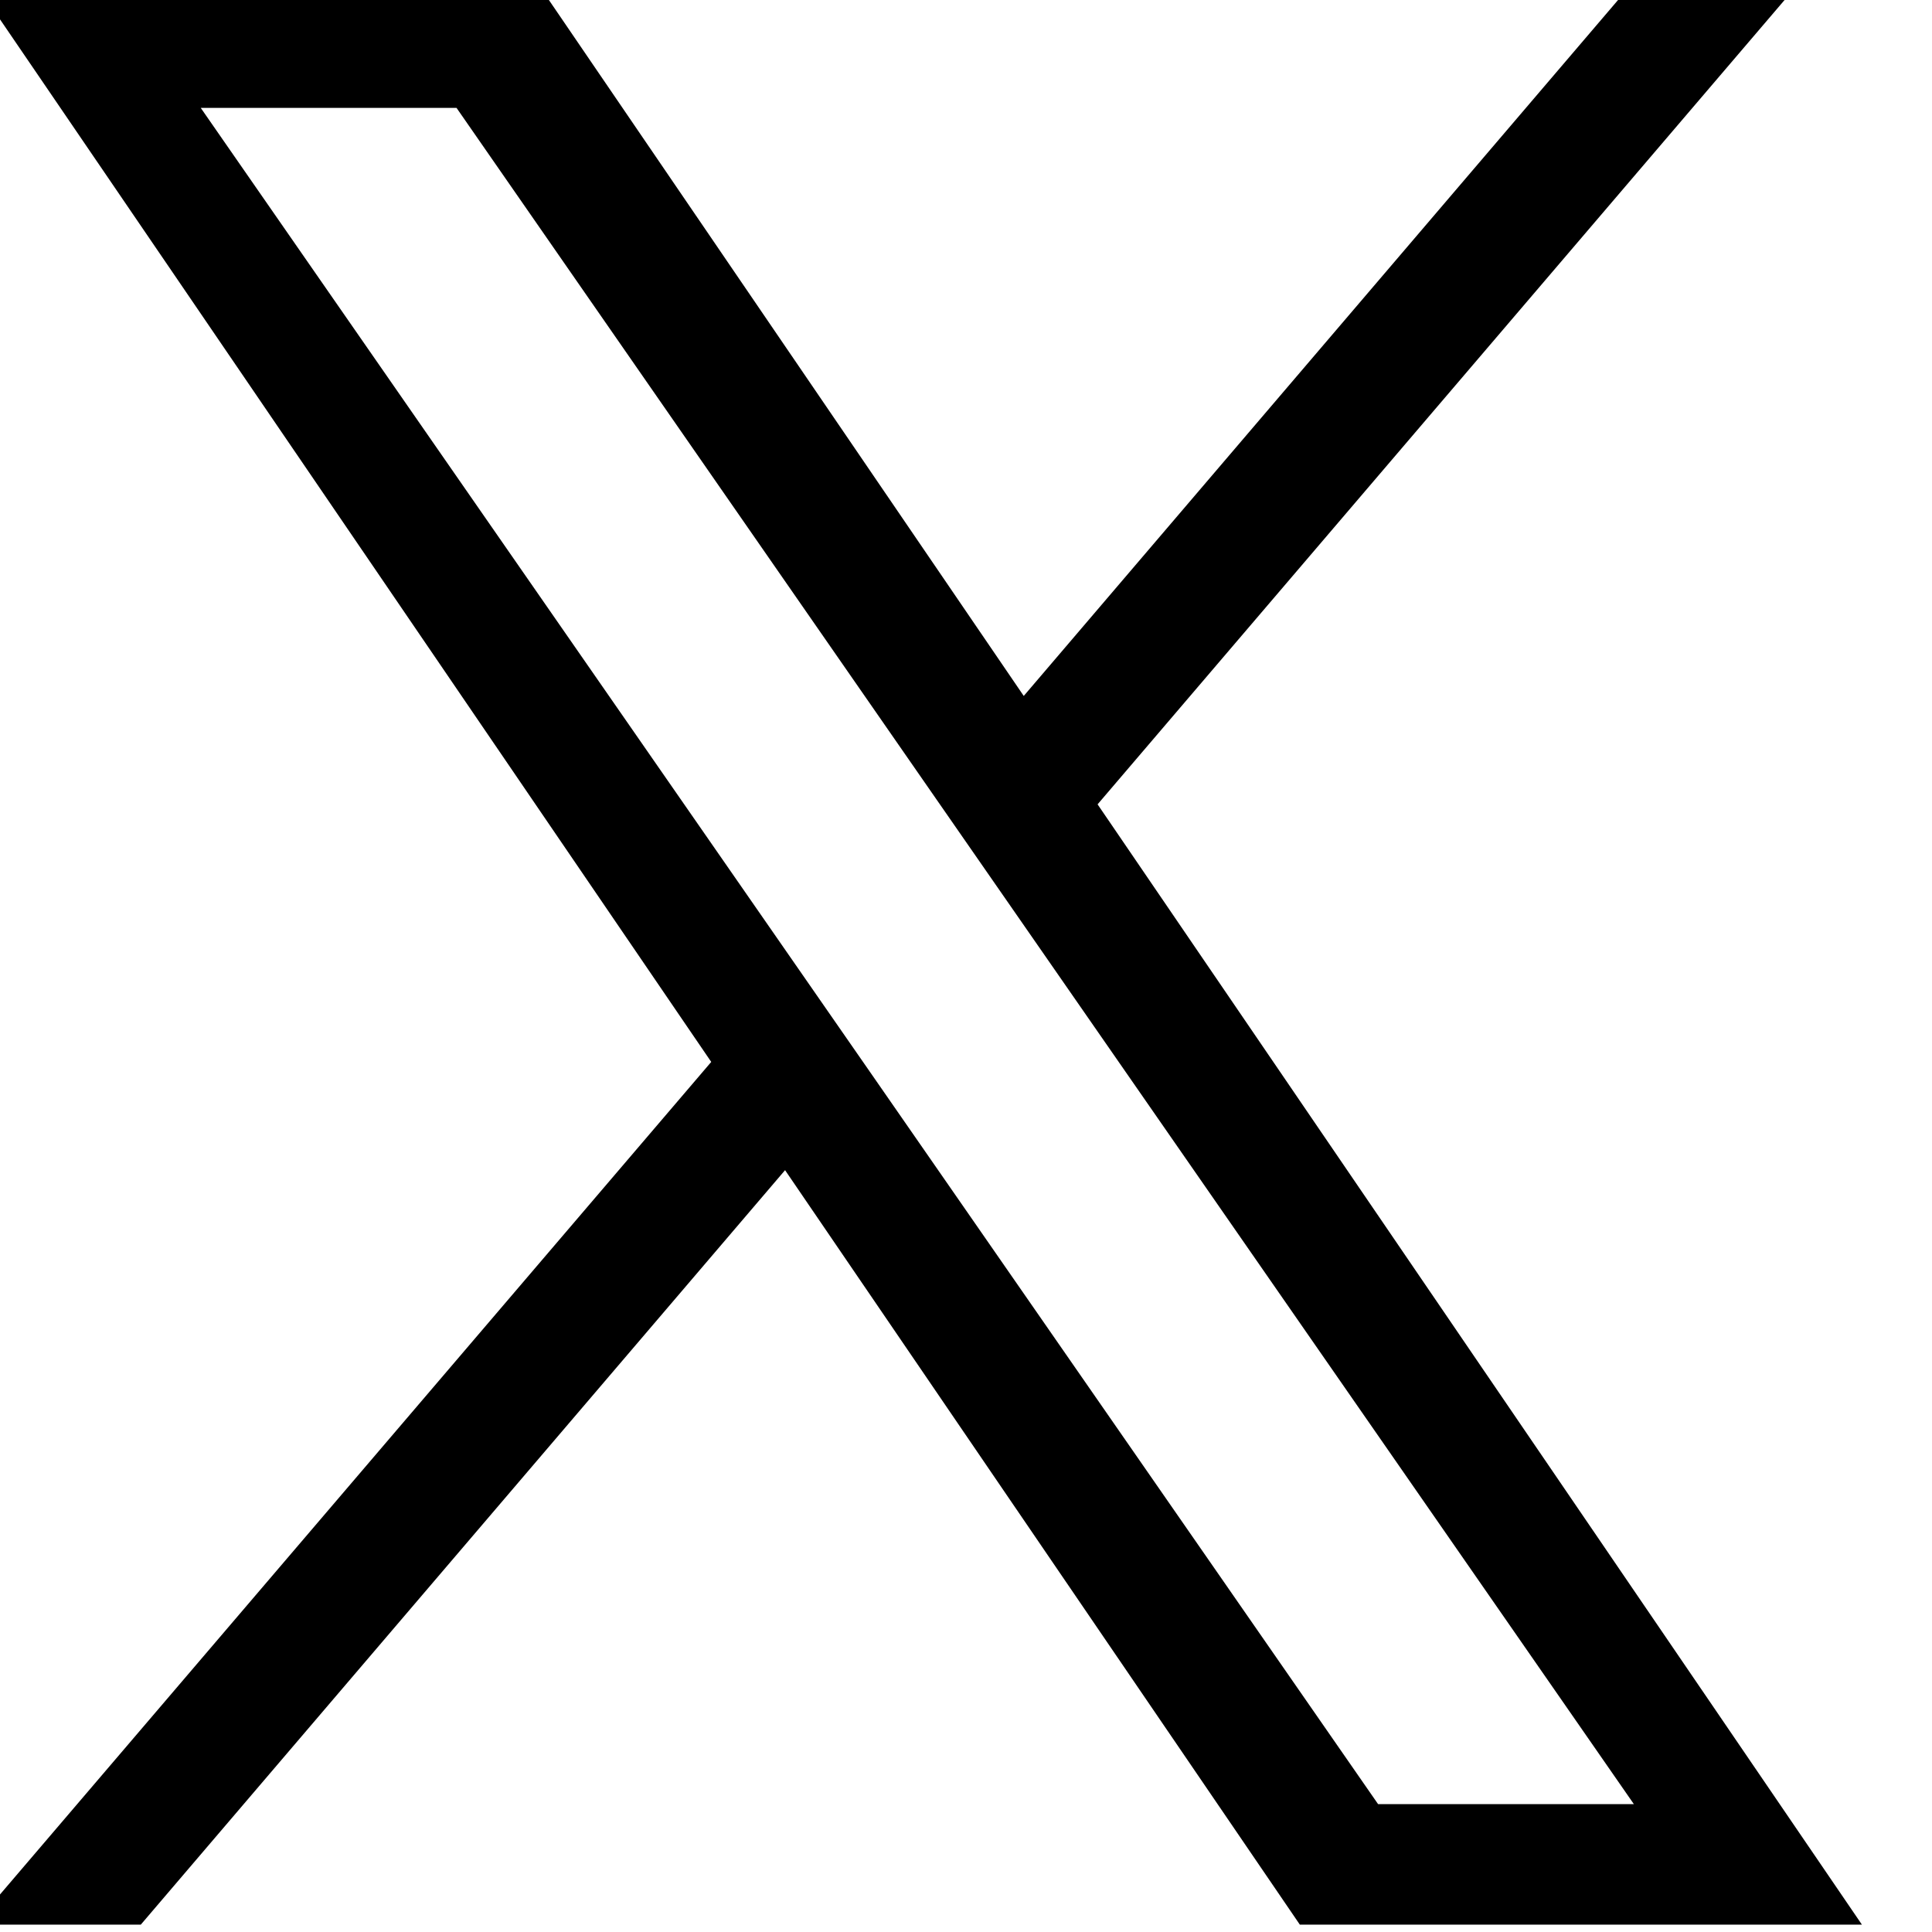 <svg width="46" height="46" viewBox="0 0 46 46" fill="none" xmlns="http://www.w3.org/2000/svg" xmlns:xlink="http://www.w3.org/1999/xlink">
<path d="M26.133,19.151L42.864,-0.438L38.899,-0.438L24.375,16.57L12.77,-0.438L-0.613,-0.438L16.934,25.284L-0.613,45.824L3.353,45.824L18.692,27.861L30.948,45.824L44.331,45.824L26.133,19.151ZM20.704,25.508L18.926,22.947L4.78,2.569L10.87,2.569L22.284,19.015L24.062,21.576L38.902,42.956L32.812,42.956L20.704,25.508Z" fill="#000000"/>
</svg>
